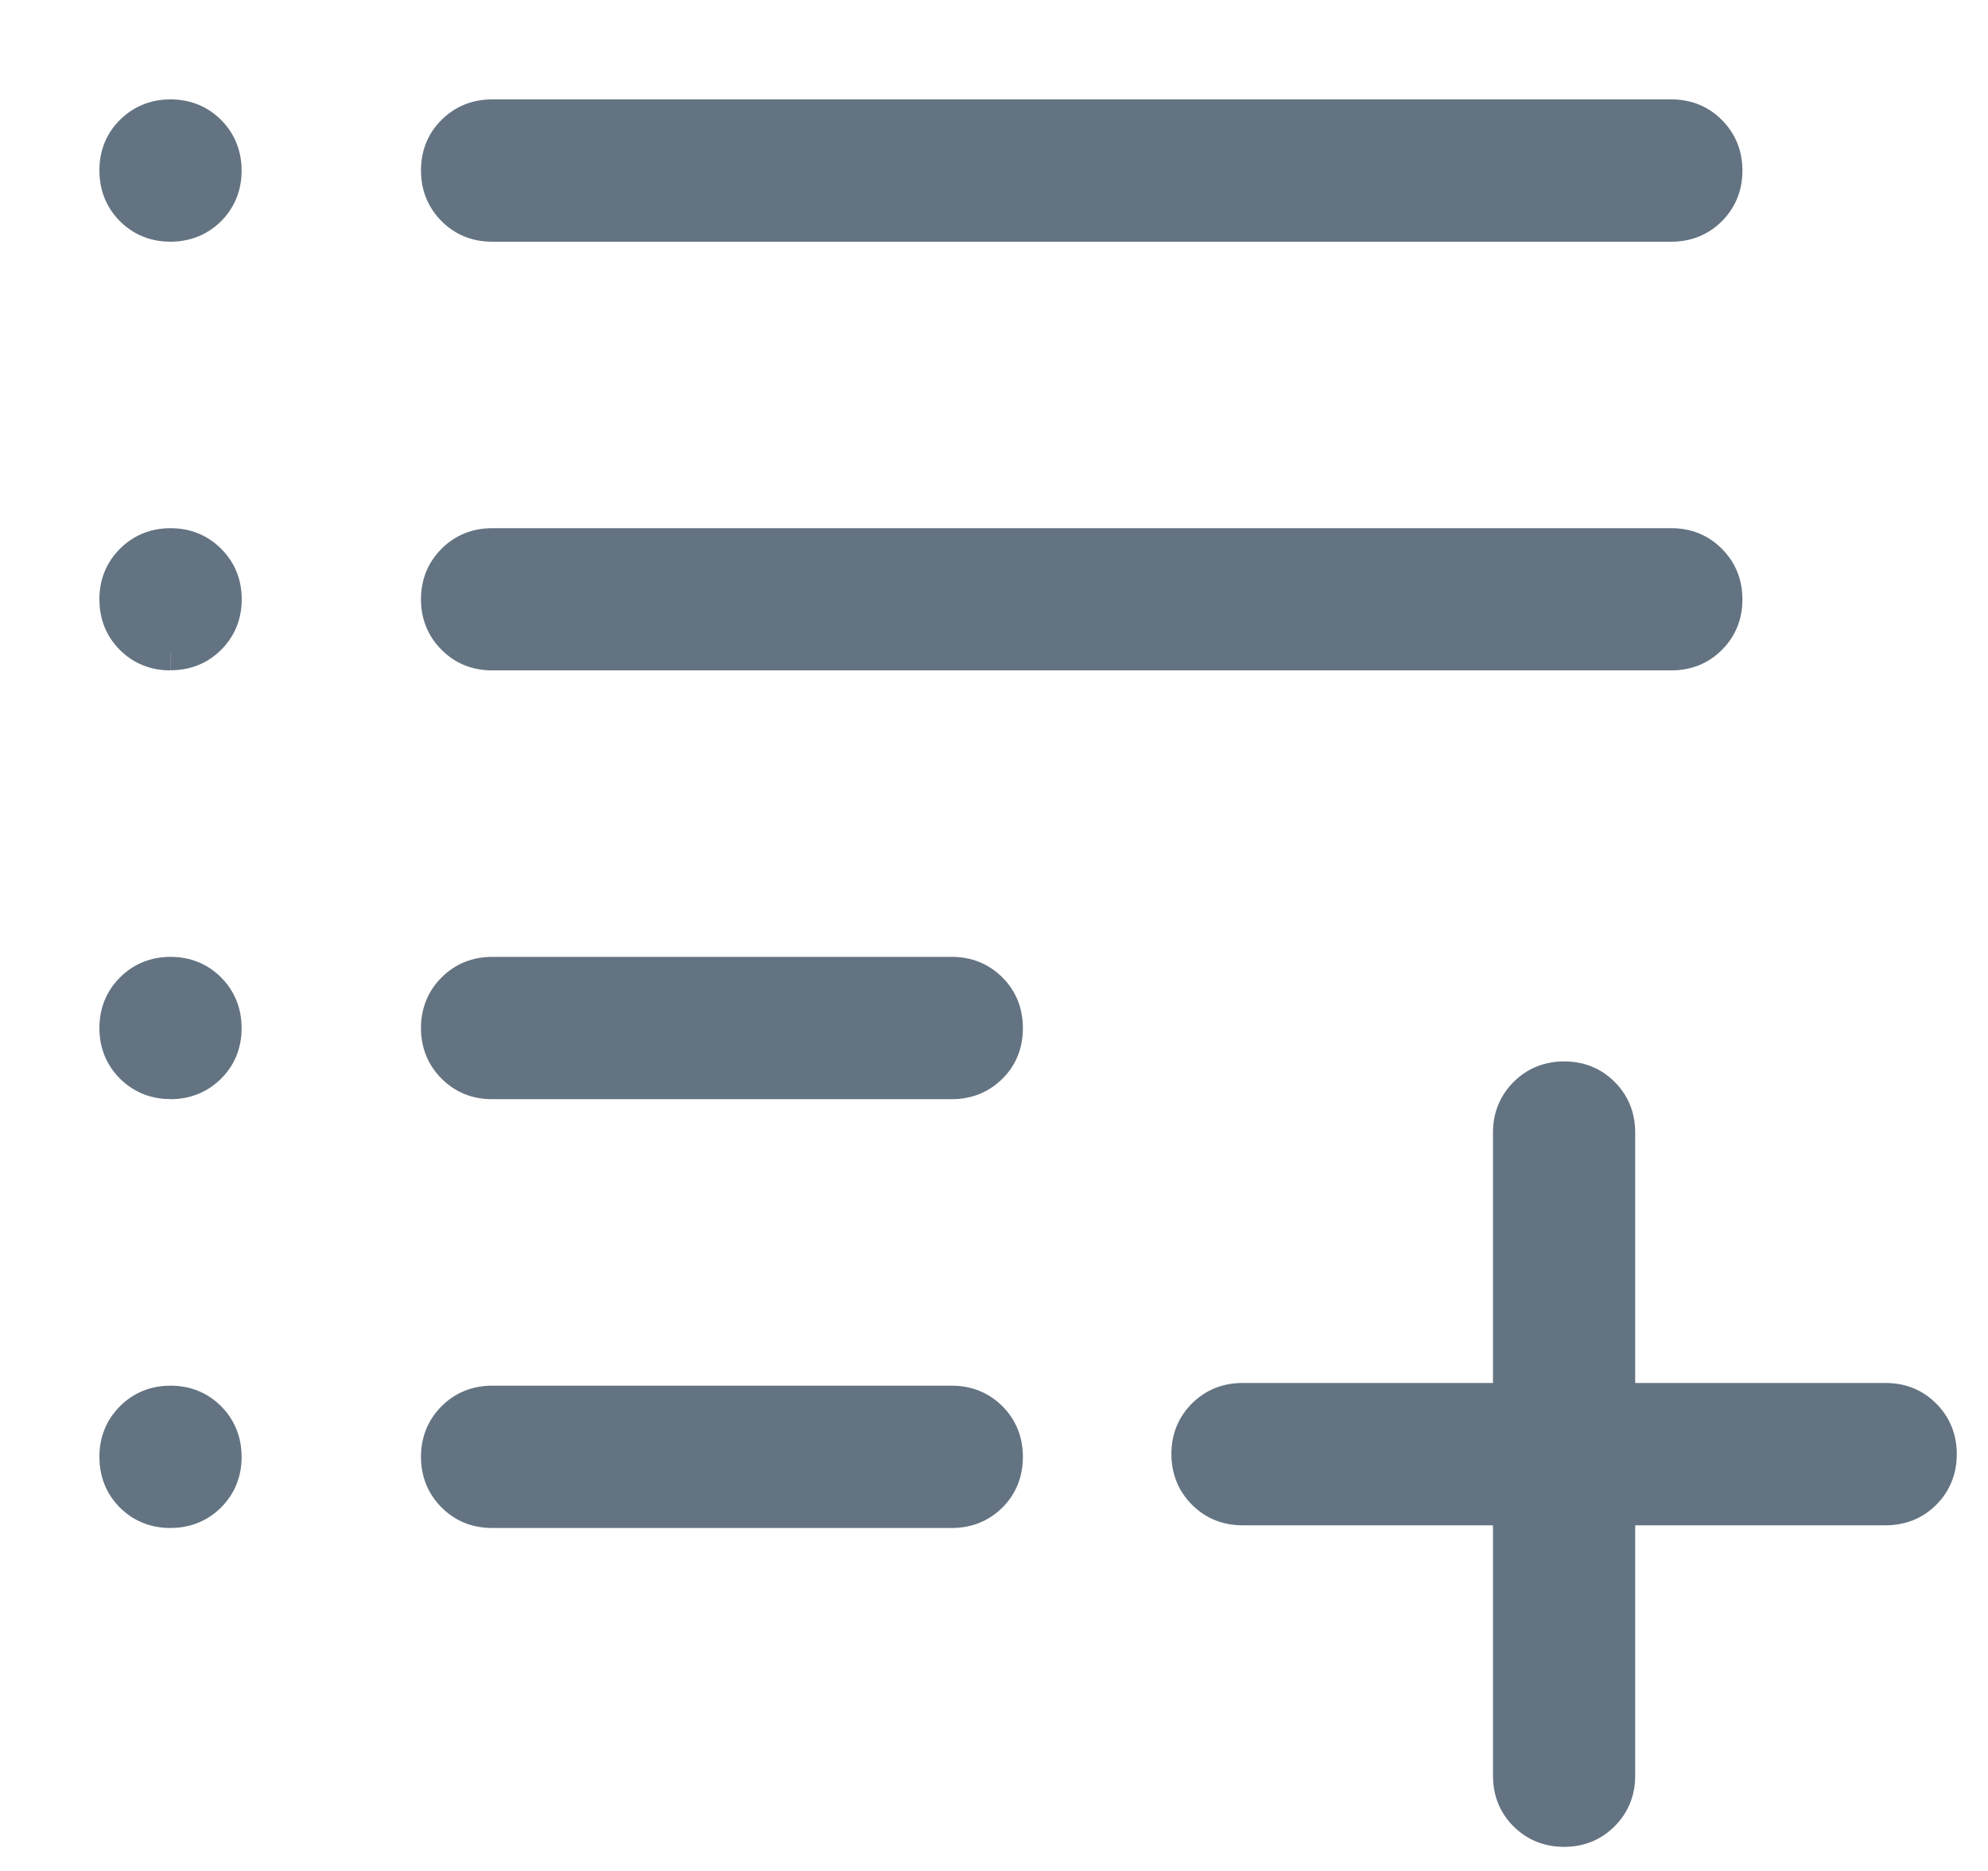 <svg width="17" height="16" viewBox="0 0 17 16" fill="none" xmlns="http://www.w3.org/2000/svg">
<path d="M13.375 15.644C13.245 15.644 13.136 15.6 13.048 15.512C12.96 15.424 12.917 15.316 12.917 15.185V12.894H10.625C10.495 12.894 10.386 12.85 10.299 12.762C10.211 12.674 10.167 12.565 10.167 12.434C10.167 12.304 10.211 12.196 10.299 12.108C10.387 12.021 10.495 11.977 10.625 11.977H12.917V9.685C12.917 9.556 12.961 9.447 13.049 9.359C13.137 9.271 13.246 9.227 13.376 9.227C13.506 9.227 13.615 9.271 13.702 9.359C13.79 9.447 13.833 9.556 13.833 9.685V11.977H16.125C16.255 11.977 16.364 12.021 16.451 12.109C16.539 12.197 16.583 12.306 16.583 12.436C16.583 12.566 16.539 12.675 16.451 12.763C16.364 12.85 16.255 12.894 16.125 12.894H13.833V15.185C13.833 15.316 13.789 15.424 13.701 15.512C13.613 15.6 13.505 15.644 13.375 15.644ZM4.208 12.917C4.078 12.917 3.969 12.873 3.882 12.785C3.794 12.697 3.75 12.588 3.75 12.458C3.75 12.329 3.794 12.22 3.882 12.132C3.97 12.044 4.079 12 4.208 12H8.139C8.269 12 8.378 12.044 8.466 12.132C8.554 12.22 8.597 12.329 8.597 12.459C8.597 12.589 8.554 12.698 8.466 12.786C8.378 12.873 8.269 12.917 8.139 12.917H4.208ZM4.208 9.25C4.078 9.25 3.969 9.206 3.882 9.118C3.794 9.03 3.75 8.921 3.75 8.792C3.75 8.662 3.794 8.553 3.882 8.465C3.97 8.377 4.079 8.333 4.208 8.333H8.139C8.269 8.333 8.378 8.377 8.466 8.465C8.554 8.553 8.597 8.662 8.597 8.793C8.597 8.923 8.554 9.032 8.466 9.119C8.378 9.206 8.269 9.25 8.139 9.25H4.208ZM4.208 5.583C4.078 5.583 3.969 5.539 3.882 5.451C3.794 5.363 3.75 5.255 3.75 5.125C3.75 4.995 3.794 4.887 3.882 4.799C3.97 4.711 4.079 4.667 4.208 4.667H14.292C14.422 4.667 14.531 4.711 14.618 4.799C14.706 4.887 14.75 4.996 14.75 5.126C14.75 5.256 14.706 5.365 14.618 5.452C14.531 5.54 14.422 5.583 14.292 5.583H4.208ZM4.208 1.917C4.078 1.917 3.969 1.873 3.882 1.785C3.794 1.697 3.75 1.588 3.75 1.457C3.75 1.327 3.794 1.218 3.882 1.131C3.97 1.044 4.079 1 4.208 1H14.292C14.422 1 14.531 1.044 14.618 1.132C14.706 1.22 14.75 1.329 14.75 1.459C14.75 1.589 14.706 1.698 14.618 1.786C14.531 1.873 14.422 1.917 14.292 1.917H4.208ZM1.458 1.917C1.328 1.917 1.219 1.873 1.131 1.785C1.044 1.697 1 1.588 1 1.457C1 1.327 1.044 1.218 1.132 1.131C1.22 1.044 1.329 1 1.458 1C1.588 1 1.697 1.044 1.785 1.132C1.872 1.22 1.916 1.329 1.916 1.459C1.916 1.589 1.872 1.698 1.784 1.786C1.696 1.873 1.587 1.917 1.456 1.917M1.456 5.583C1.327 5.583 1.218 5.539 1.13 5.451C1.043 5.363 1 5.255 1 5.125C1 4.995 1.044 4.887 1.132 4.799C1.22 4.711 1.329 4.667 1.458 4.667C1.588 4.667 1.697 4.711 1.785 4.799C1.873 4.887 1.917 4.995 1.917 5.125C1.917 5.255 1.873 5.363 1.785 5.451C1.697 5.539 1.588 5.582 1.457 5.582M1.457 9.249C1.328 9.249 1.219 9.205 1.131 9.117C1.044 9.03 1 8.921 1 8.792C1 8.662 1.044 8.553 1.132 8.465C1.22 8.377 1.329 8.333 1.458 8.333C1.588 8.333 1.697 8.377 1.785 8.465C1.872 8.553 1.916 8.662 1.916 8.793C1.916 8.923 1.872 9.032 1.784 9.119C1.696 9.206 1.587 9.25 1.456 9.25M1.456 12.917C1.327 12.917 1.218 12.873 1.13 12.785C1.043 12.697 1 12.588 1 12.458C1 12.329 1.044 12.22 1.132 12.132C1.22 12.044 1.329 12 1.458 12C1.588 12 1.697 12.044 1.785 12.132C1.872 12.22 1.916 12.329 1.916 12.459C1.916 12.589 1.872 12.698 1.784 12.786C1.696 12.873 1.587 12.917 1.456 12.917Z" fill="#637381"/>
<path d="M1.458 1.917C1.328 1.917 1.219 1.873 1.131 1.785C1.044 1.697 1 1.588 1 1.457C1 1.327 1.044 1.218 1.132 1.131C1.22 1.044 1.329 1 1.458 1C1.588 1 1.697 1.044 1.785 1.132C1.872 1.22 1.916 1.329 1.916 1.459C1.916 1.589 1.872 1.698 1.784 1.786C1.696 1.873 1.587 1.917 1.456 1.917M1.456 5.583C1.327 5.583 1.218 5.539 1.13 5.451C1.043 5.363 1 5.255 1 5.125C1 4.995 1.044 4.887 1.132 4.799C1.22 4.711 1.329 4.667 1.458 4.667C1.588 4.667 1.697 4.711 1.785 4.799C1.873 4.887 1.917 4.995 1.917 5.125C1.917 5.255 1.873 5.363 1.785 5.451C1.697 5.539 1.588 5.582 1.457 5.582M1.457 9.249C1.328 9.249 1.219 9.205 1.131 9.117C1.044 9.03 1 8.921 1 8.792C1 8.662 1.044 8.553 1.132 8.465C1.22 8.377 1.329 8.333 1.458 8.333C1.588 8.333 1.697 8.377 1.785 8.465C1.872 8.553 1.916 8.662 1.916 8.793C1.916 8.923 1.872 9.032 1.784 9.119C1.696 9.206 1.587 9.25 1.456 9.25M13.375 15.644C13.245 15.644 13.136 15.6 13.048 15.512C12.96 15.424 12.917 15.316 12.917 15.185V12.894H10.625C10.495 12.894 10.386 12.85 10.299 12.762C10.211 12.674 10.167 12.565 10.167 12.434C10.167 12.304 10.211 12.196 10.299 12.108C10.387 12.021 10.495 11.977 10.625 11.977H12.917V9.685C12.917 9.556 12.961 9.447 13.049 9.359C13.137 9.271 13.246 9.227 13.376 9.227C13.506 9.227 13.615 9.271 13.702 9.359C13.79 9.447 13.833 9.556 13.833 9.685V11.977H16.125C16.255 11.977 16.364 12.021 16.451 12.109C16.539 12.197 16.583 12.306 16.583 12.436C16.583 12.566 16.539 12.675 16.451 12.763C16.364 12.85 16.255 12.894 16.125 12.894H13.833V15.185C13.833 15.316 13.789 15.424 13.701 15.512C13.613 15.6 13.505 15.644 13.375 15.644ZM4.208 12.917C4.078 12.917 3.969 12.873 3.882 12.785C3.794 12.697 3.75 12.588 3.75 12.458C3.75 12.329 3.794 12.22 3.882 12.132C3.97 12.044 4.079 12 4.208 12H8.139C8.269 12 8.378 12.044 8.466 12.132C8.554 12.22 8.597 12.329 8.597 12.459C8.597 12.589 8.554 12.698 8.466 12.786C8.378 12.873 8.269 12.917 8.139 12.917H4.208ZM4.208 9.25C4.078 9.25 3.969 9.206 3.882 9.118C3.794 9.03 3.75 8.921 3.75 8.792C3.75 8.662 3.794 8.553 3.882 8.465C3.97 8.377 4.079 8.333 4.208 8.333H8.139C8.269 8.333 8.378 8.377 8.466 8.465C8.554 8.553 8.597 8.662 8.597 8.793C8.597 8.923 8.554 9.032 8.466 9.119C8.378 9.206 8.269 9.25 8.139 9.25H4.208ZM4.208 5.583C4.078 5.583 3.969 5.539 3.882 5.451C3.794 5.363 3.75 5.255 3.75 5.125C3.75 4.995 3.794 4.887 3.882 4.799C3.97 4.711 4.079 4.667 4.208 4.667H14.292C14.422 4.667 14.531 4.711 14.618 4.799C14.706 4.887 14.75 4.996 14.75 5.126C14.75 5.256 14.706 5.365 14.618 5.452C14.531 5.54 14.422 5.583 14.292 5.583H4.208ZM4.208 1.917C4.078 1.917 3.969 1.873 3.882 1.785C3.794 1.697 3.75 1.588 3.75 1.457C3.75 1.327 3.794 1.218 3.882 1.131C3.97 1.044 4.079 1 4.208 1H14.292C14.422 1 14.531 1.044 14.618 1.132C14.706 1.22 14.75 1.329 14.75 1.459C14.75 1.589 14.706 1.698 14.618 1.786C14.531 1.873 14.422 1.917 14.292 1.917H4.208ZM1.456 12.917C1.327 12.917 1.218 12.873 1.13 12.785C1.043 12.697 1 12.588 1 12.458C1 12.329 1.044 12.22 1.132 12.132C1.22 12.044 1.329 12 1.458 12C1.588 12 1.697 12.044 1.785 12.132C1.872 12.22 1.916 12.329 1.916 12.459C1.916 12.589 1.872 12.698 1.784 12.786C1.696 12.873 1.587 12.917 1.456 12.917Z" stroke="#637381" stroke-width="0.3"/>
</svg>
